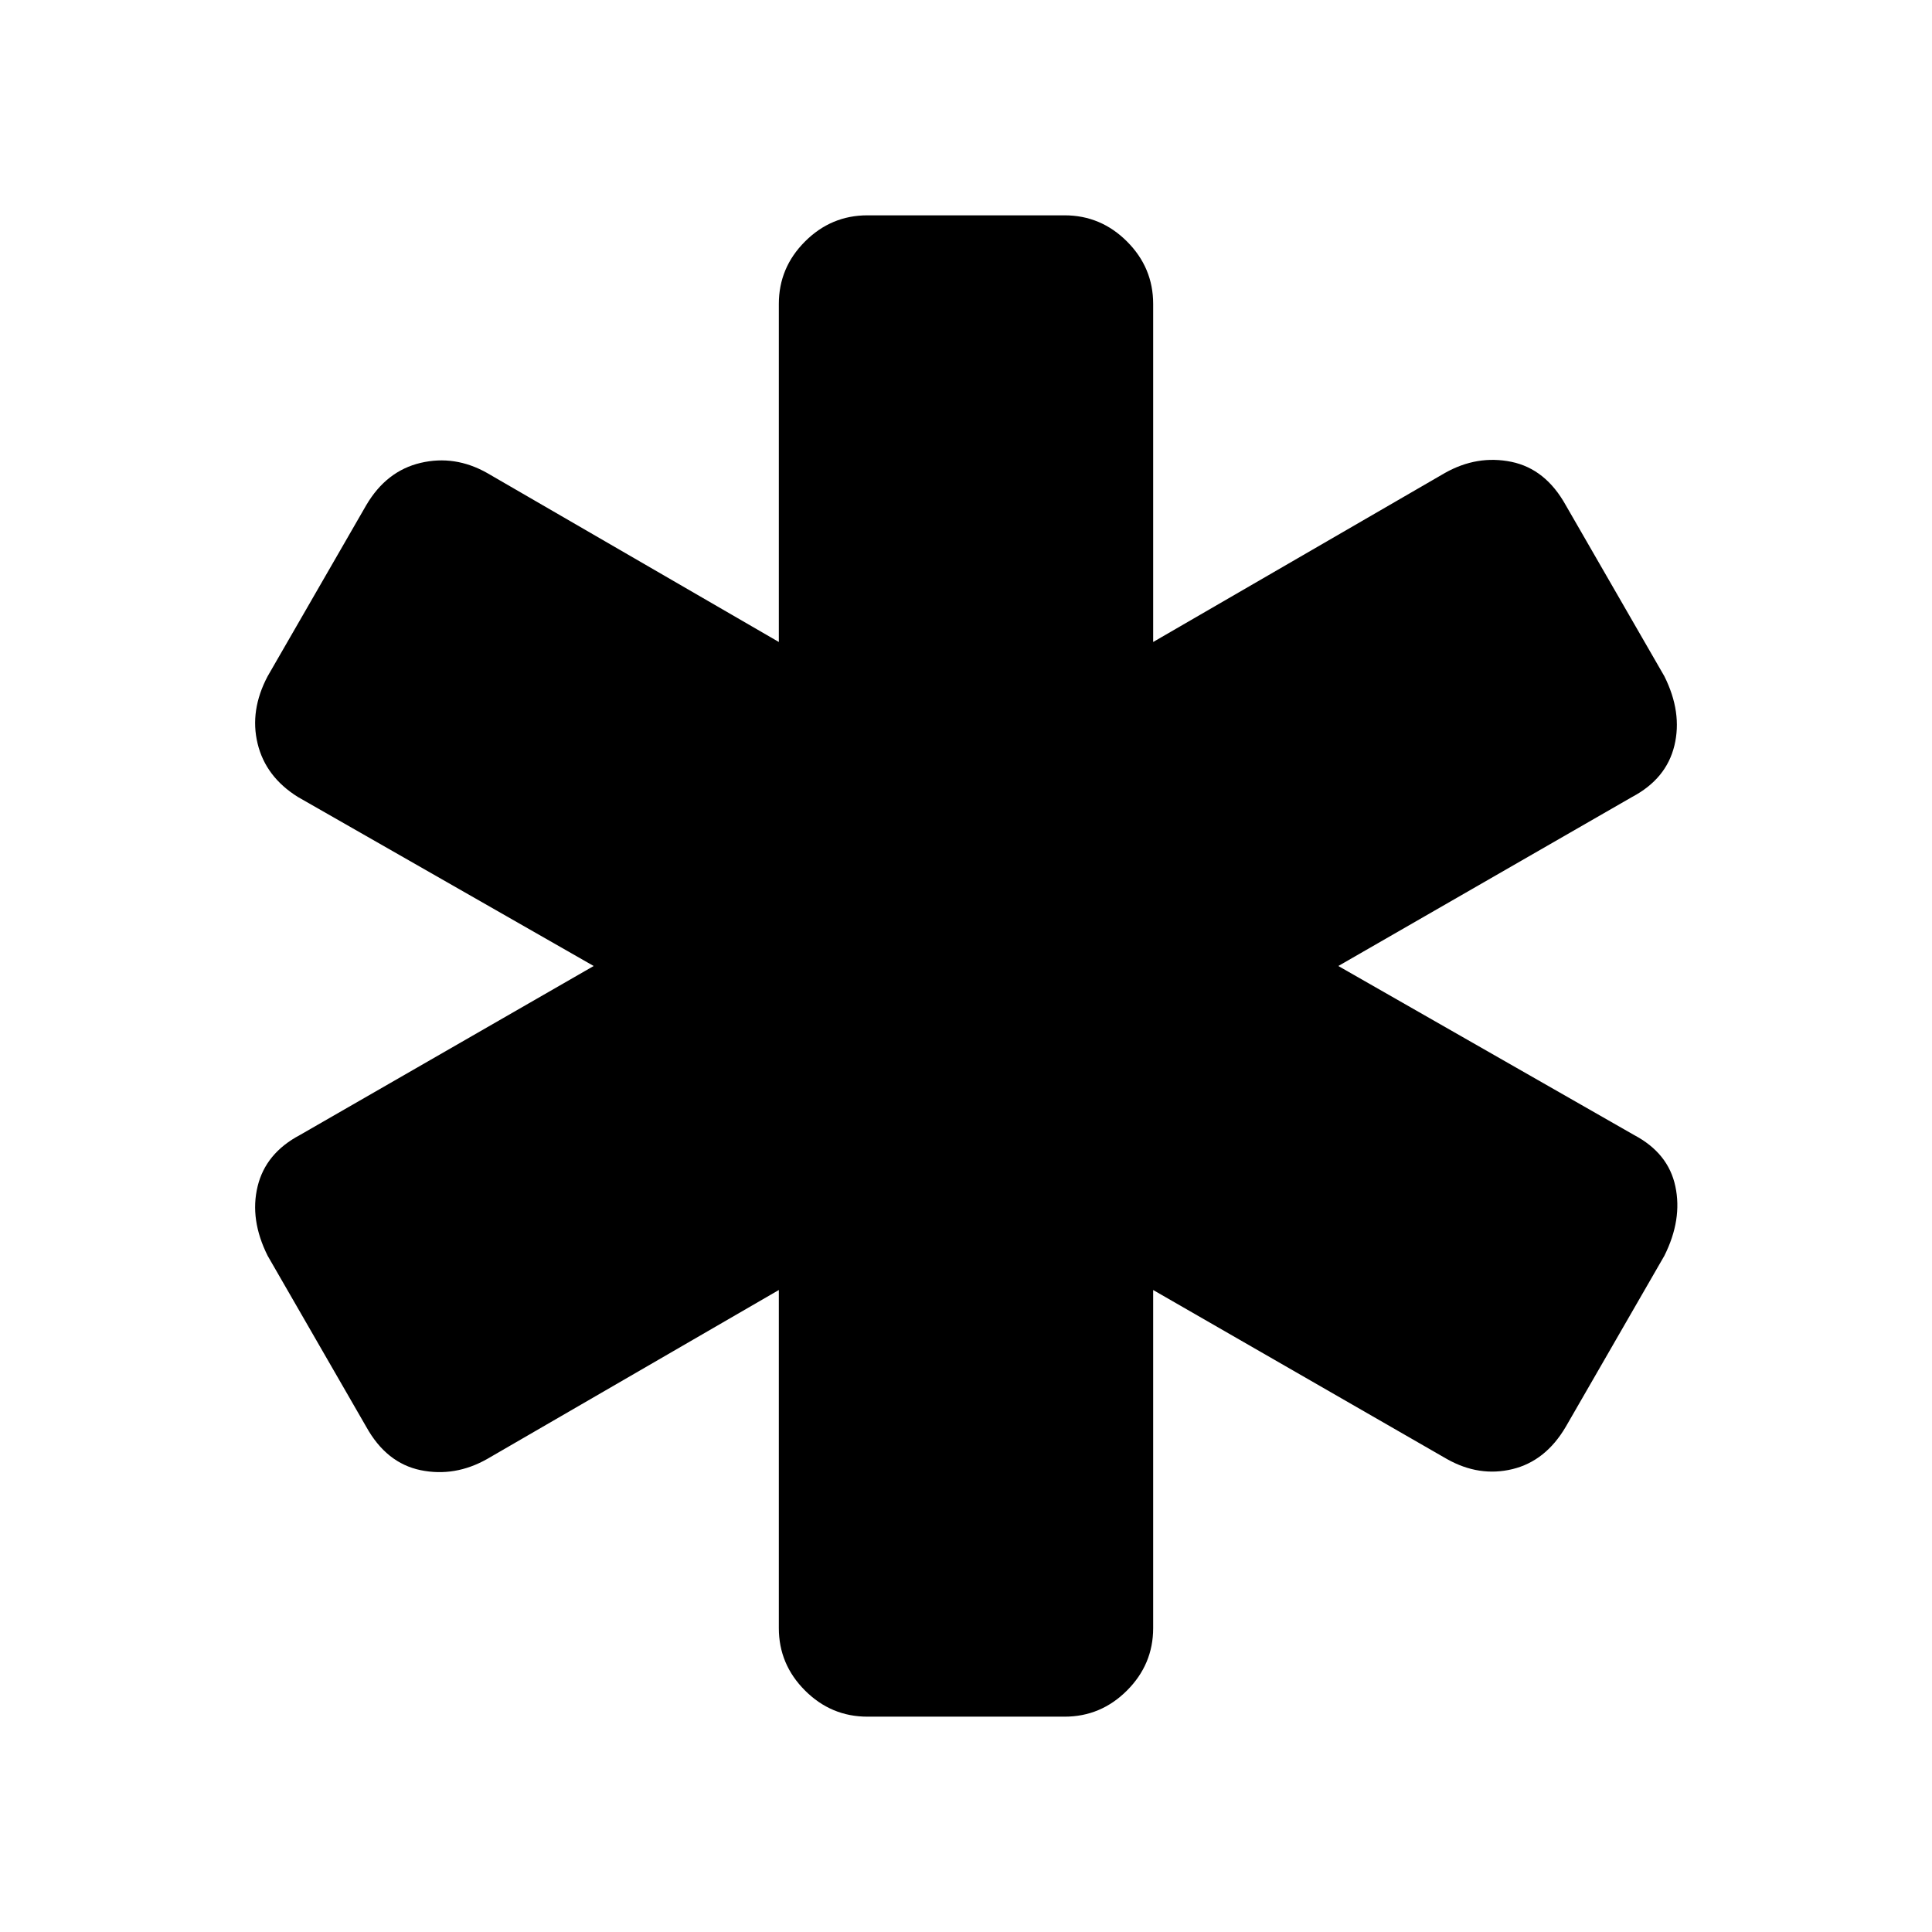 <svg xmlns="http://www.w3.org/2000/svg" height="24" width="24"><path d="M10.775 21.325q-.45 0-.775-.325t-.325-.775v-4.2l-3.625 2.1q-.4.225-.825.138-.425-.088-.675-.538L3.325 15.6q-.225-.45-.125-.862.1-.413.525-.638l3.65-2.1L3.7 9.9q-.4-.25-.5-.663-.1-.412.125-.837L4.55 6.275q.25-.425.675-.525.425-.1.825.125l3.625 2.1v-4.2q0-.45.325-.775t.775-.325h2.45q.45 0 .775.325t.325.775v4.2l3.625-2.1q.4-.225.825-.138.425.088.675.538L20.675 8.4q.225.45.125.862-.1.413-.525.638l-3.65 2.1 3.675 2.1q.425.225.512.638.088.412-.137.862l-1.225 2.125q-.25.425-.662.525-.413.1-.813-.125l-3.65-2.1v4.2q0 .45-.325.775t-.775.325Z"/></svg>